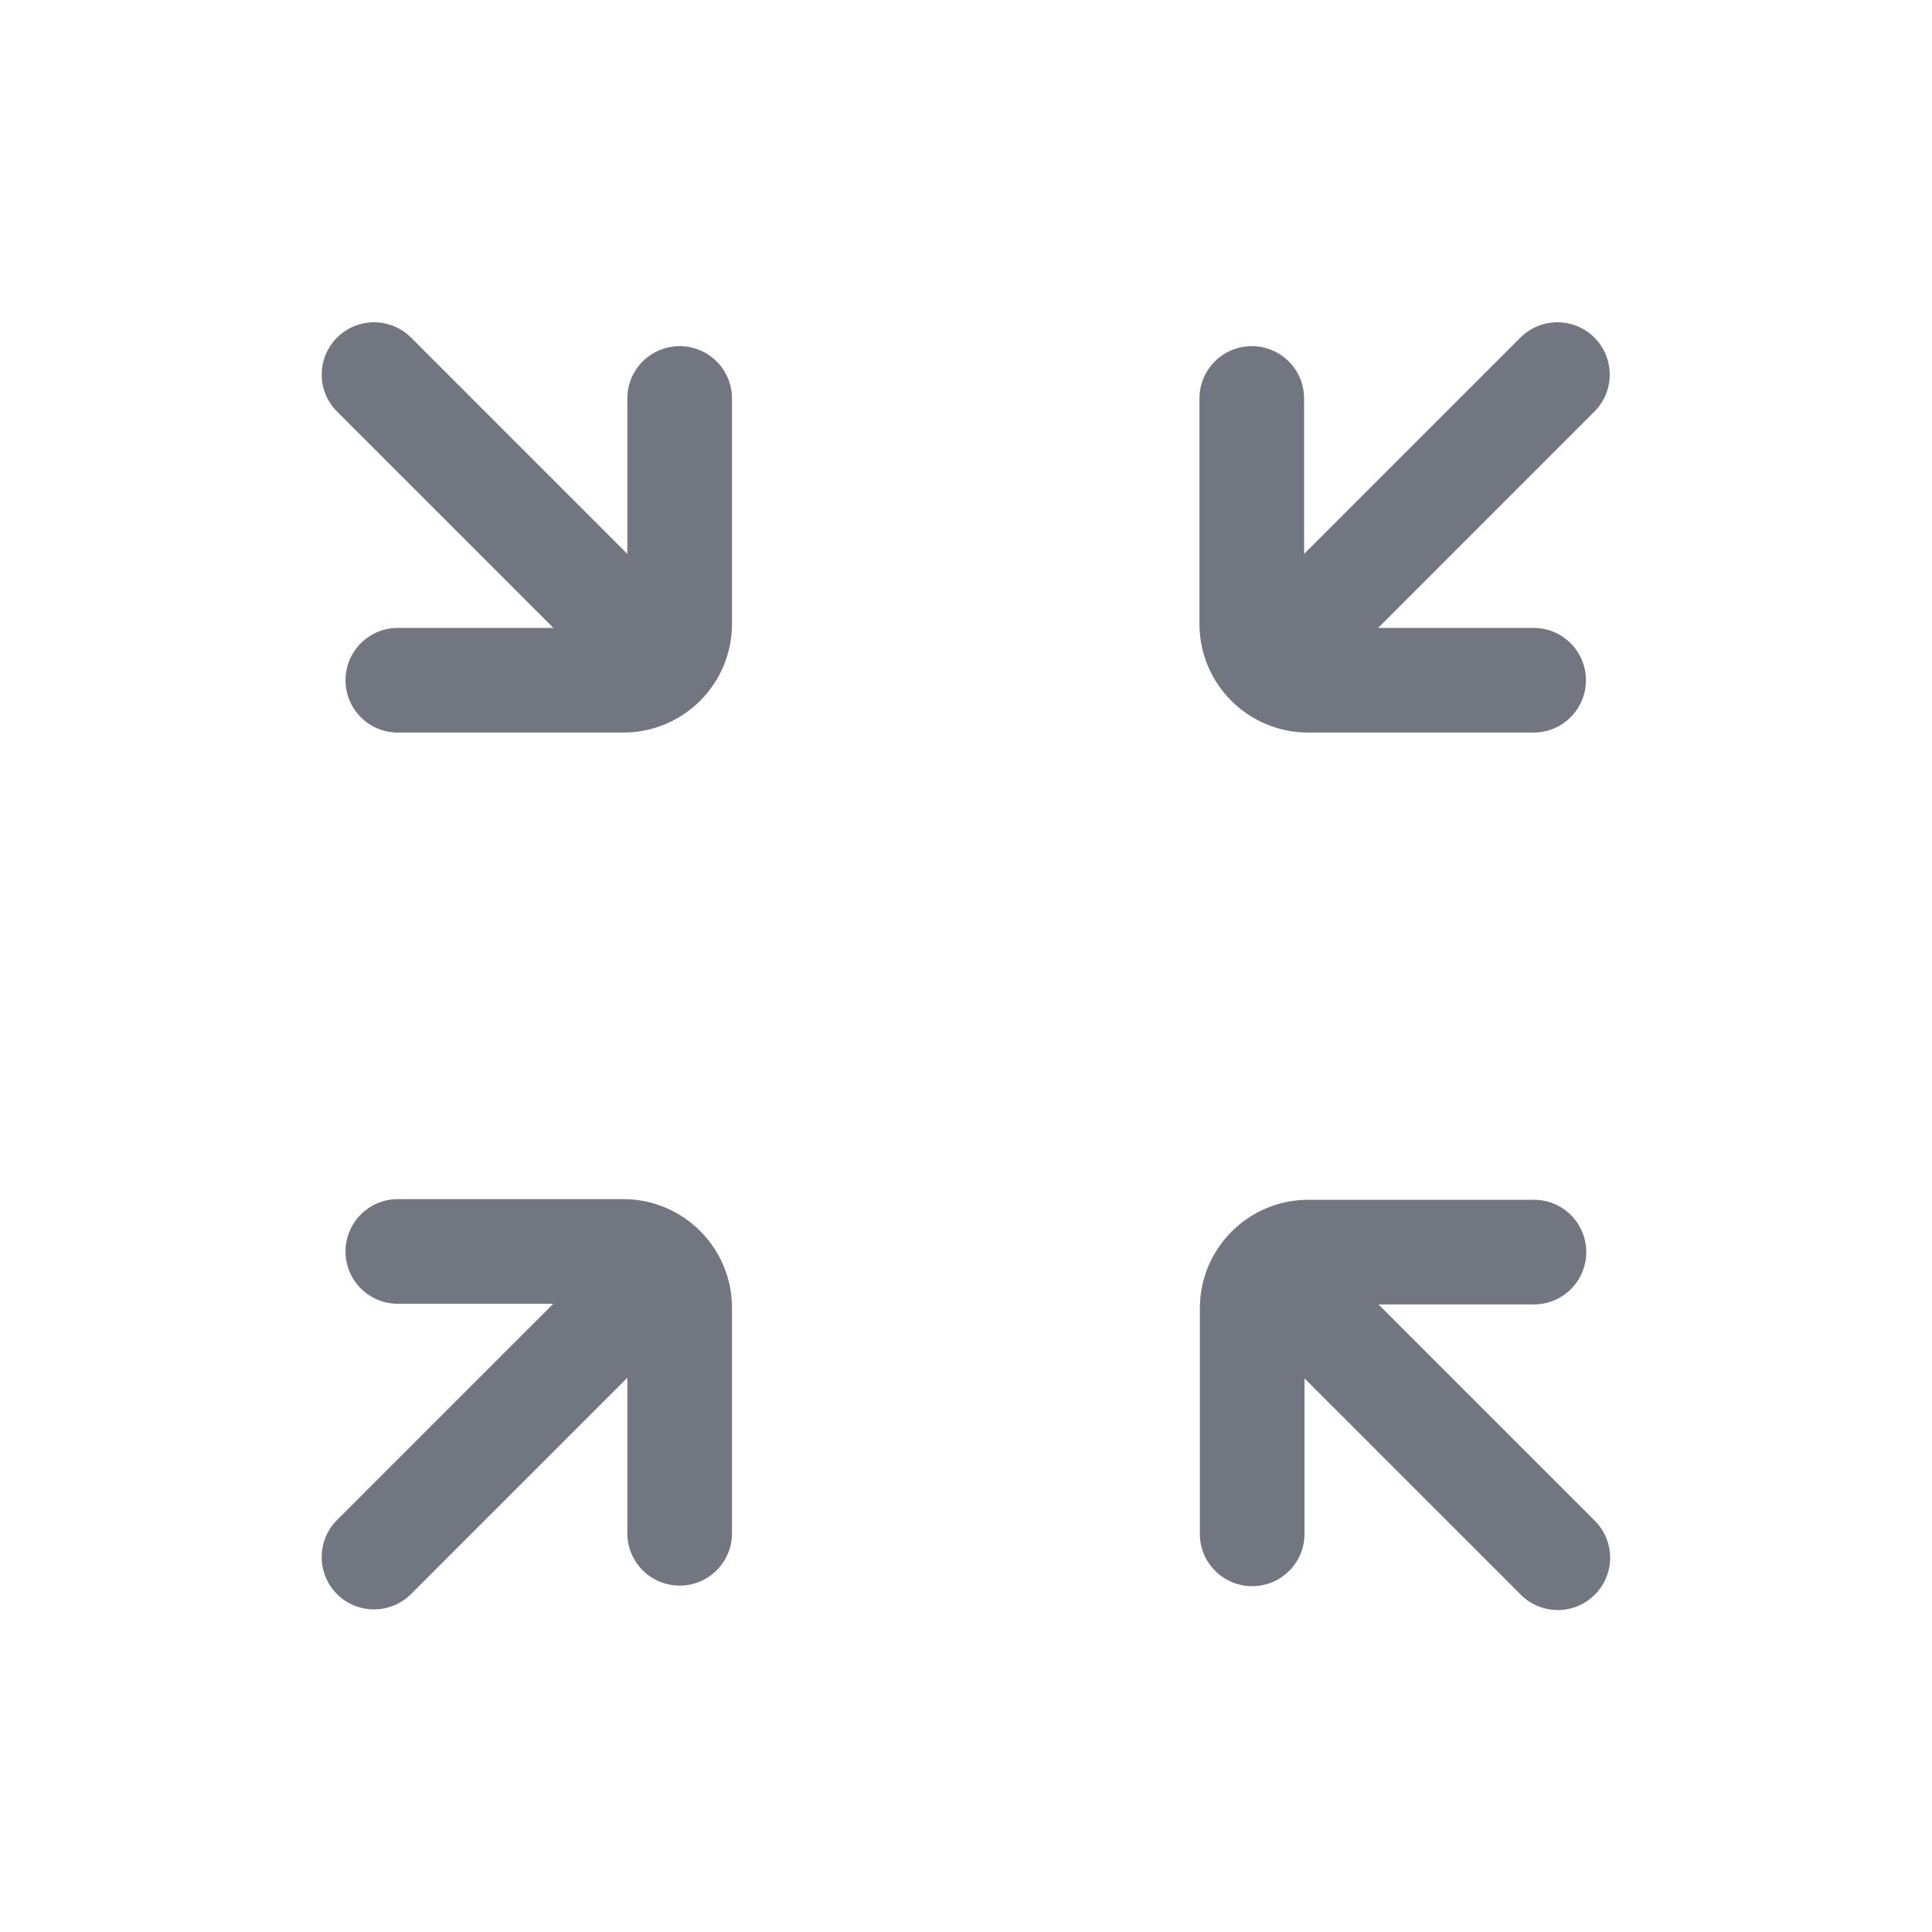 <svg width="24" height="24" viewBox="0 0 24 24" fill="none" xmlns="http://www.w3.org/2000/svg">
<path fill-rule="evenodd" clip-rule="evenodd" d="M7.793 6.881L7.793 4.95C7.793 4.591 8.084 4.3 8.443 4.3C8.802 4.3 9.093 4.591 9.093 4.95V7.75C9.093 8.496 8.489 9.1 7.743 9.1L4.942 9.1C4.583 9.1 4.292 8.809 4.292 8.45C4.292 8.091 4.583 7.8 4.942 7.8L6.874 7.8L4.187 5.113C3.933 4.859 3.933 4.448 4.187 4.194C4.441 3.94 4.852 3.94 5.106 4.194L7.793 6.881ZM4.292 15.546C4.292 15.187 4.583 14.896 4.942 14.896H7.743C8.488 14.896 9.093 15.501 9.093 16.246V19.047C9.093 19.406 8.802 19.697 8.443 19.697C8.084 19.697 7.793 19.406 7.793 19.047V17.115L5.106 19.802C4.852 20.056 4.44 20.056 4.186 19.802C3.933 19.548 3.933 19.137 4.186 18.883L6.873 16.196H4.942C4.583 16.196 4.292 15.905 4.292 15.546ZM14.905 19.055C14.905 19.413 15.196 19.704 15.555 19.704C15.914 19.704 16.205 19.413 16.205 19.055V17.123L18.892 19.81C19.145 20.064 19.557 20.064 19.811 19.81C20.065 19.556 20.065 19.145 19.811 18.891L17.124 16.204H19.055C19.414 16.204 19.705 15.913 19.705 15.554C19.705 15.195 19.414 14.904 19.055 14.904H16.255C15.509 14.904 14.905 15.508 14.905 16.254V19.055ZM19.701 8.45C19.701 8.809 19.41 9.1 19.051 9.1H16.25C15.505 9.1 14.9 8.496 14.9 7.75V4.95C14.9 4.591 15.191 4.3 15.55 4.3C15.909 4.3 16.2 4.591 16.2 4.95V6.881L18.887 4.194C19.141 3.94 19.553 3.94 19.806 4.194C20.06 4.448 20.06 4.86 19.806 5.113L17.12 7.8L19.051 7.8C19.41 7.8 19.701 8.091 19.701 8.45Z" fill="#717681"/>
</svg>
